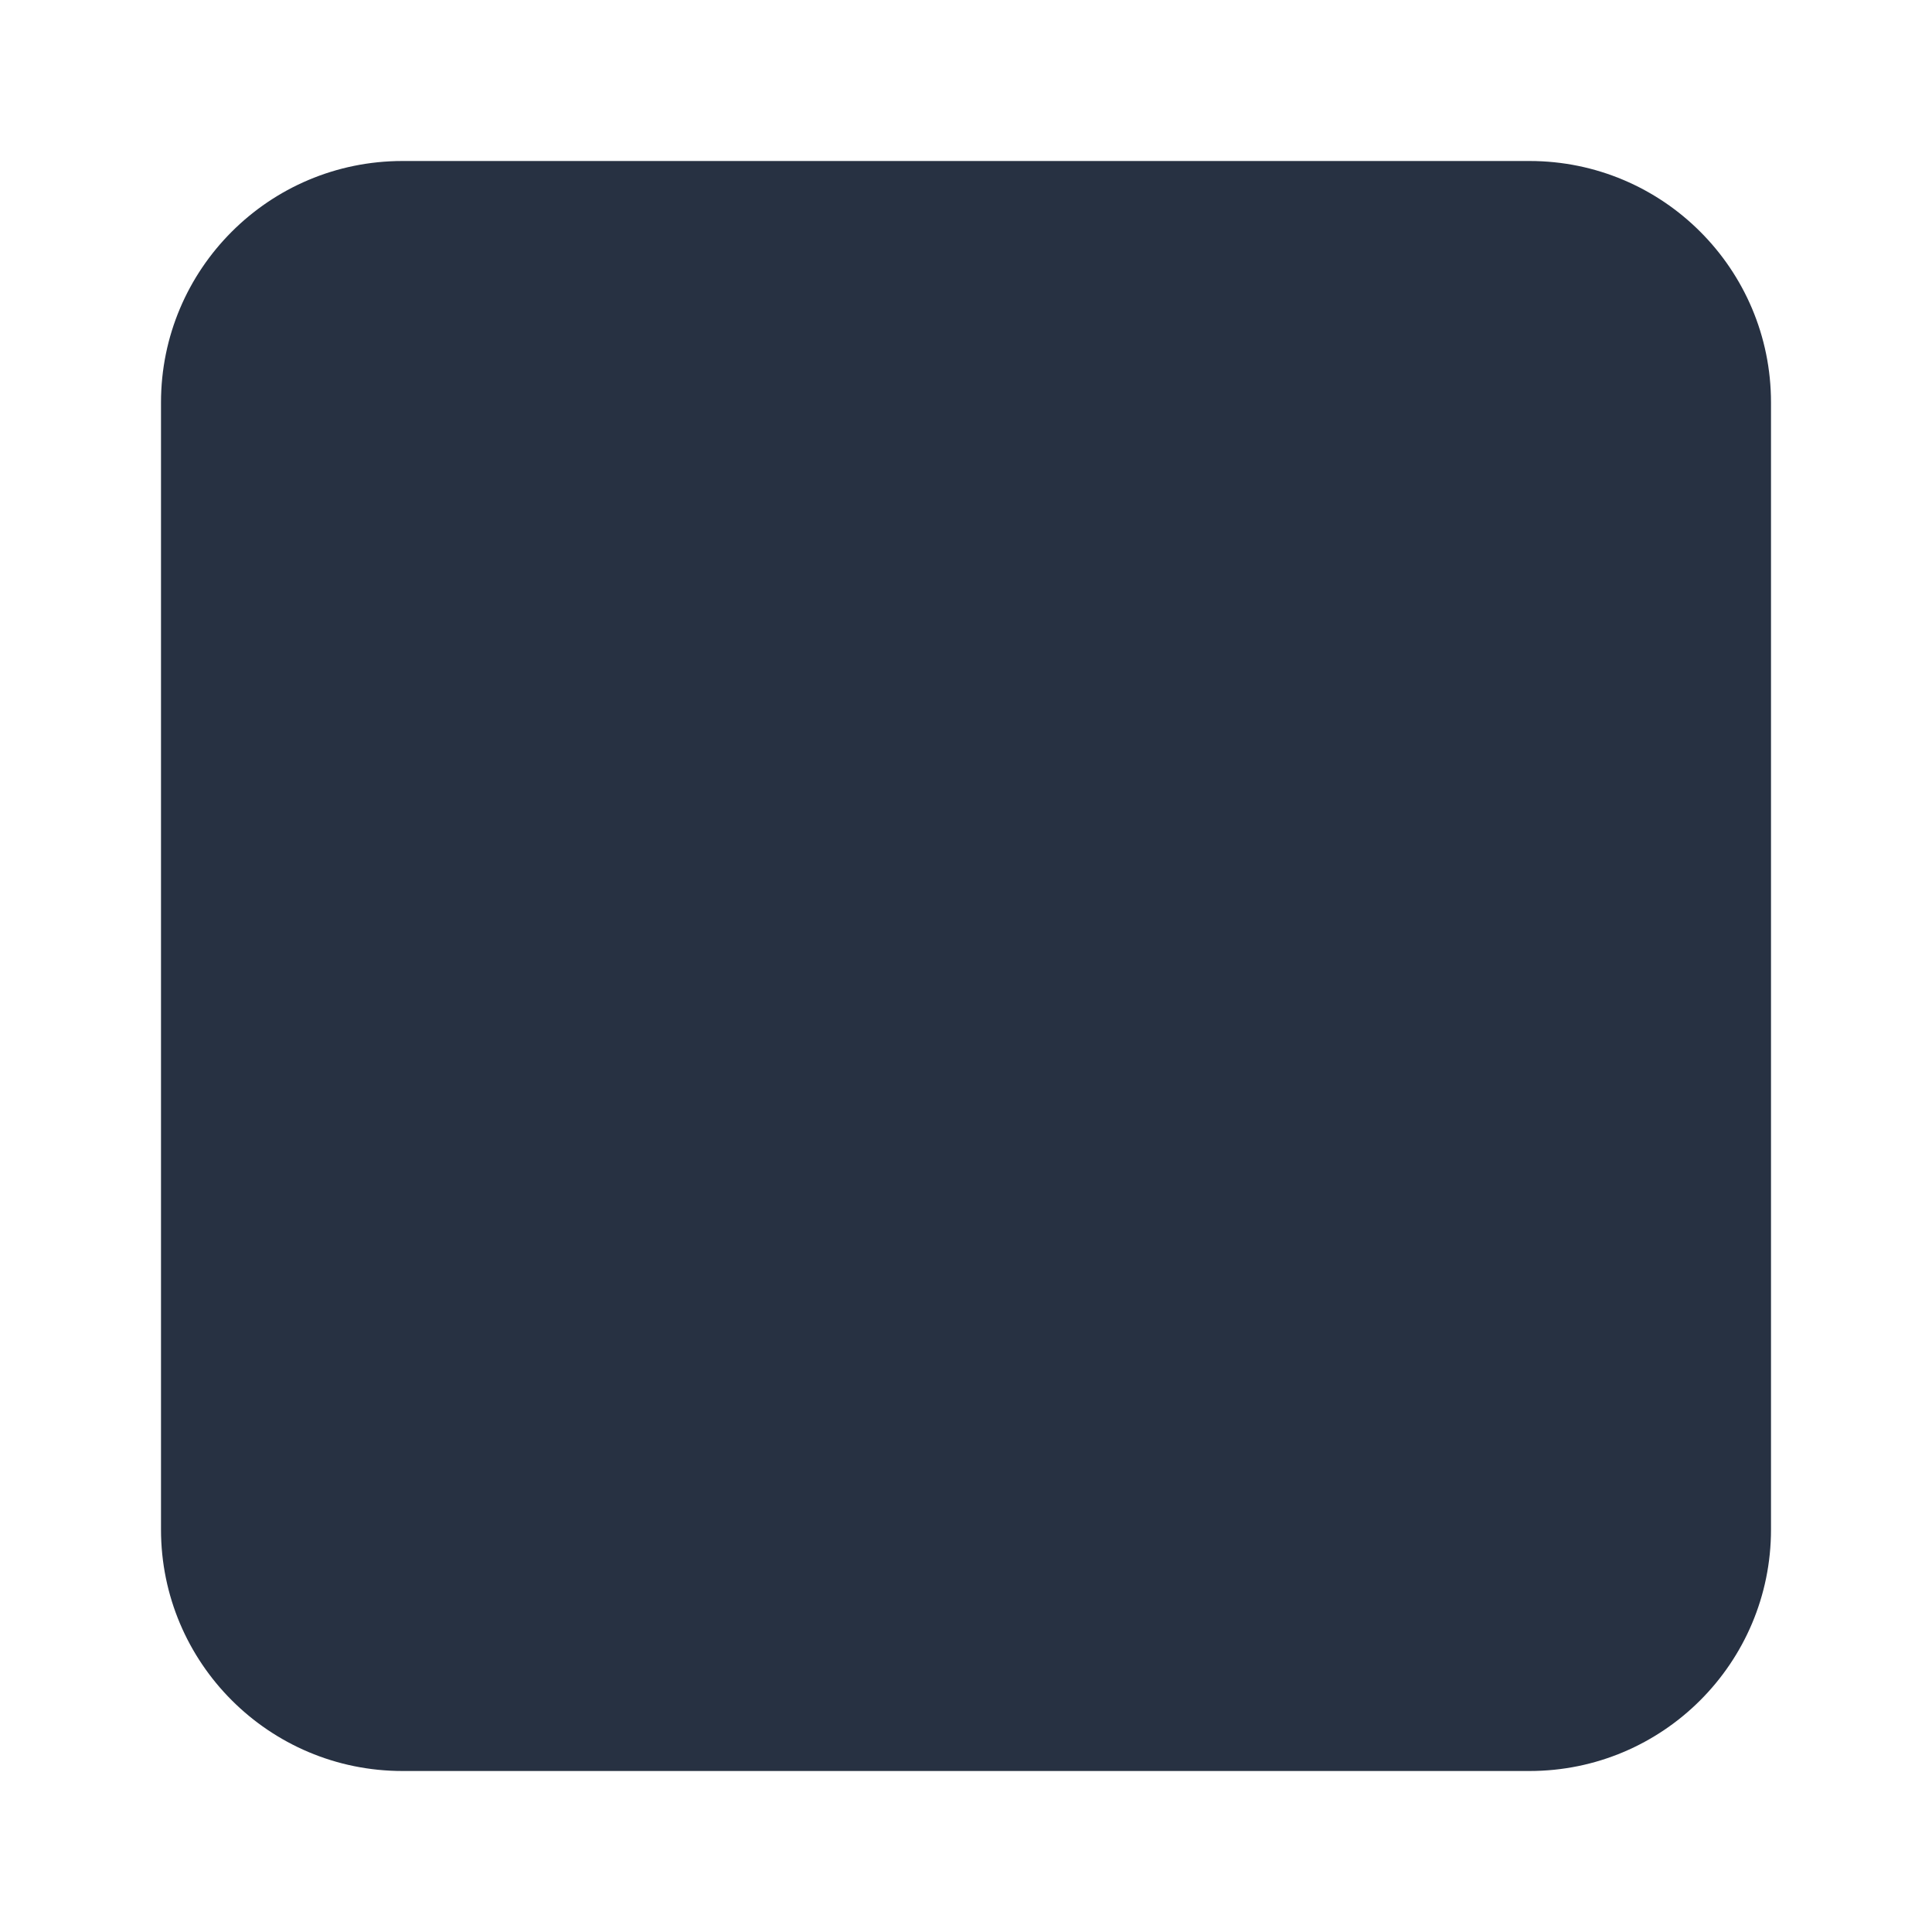 <svg width="24" height="24" viewBox="0 0 24 24" fill="none" xmlns="http://www.w3.org/2000/svg">
<path d="M2 5C2 3.343 3.343 2 5 2L19 2C20.657 2 22 3.343 22 5L22 19C22 20.657 20.657 22 19 22L5 22C3.343 22 2 20.657 2 19L2 5Z" fill="#273142"/>
</svg>

